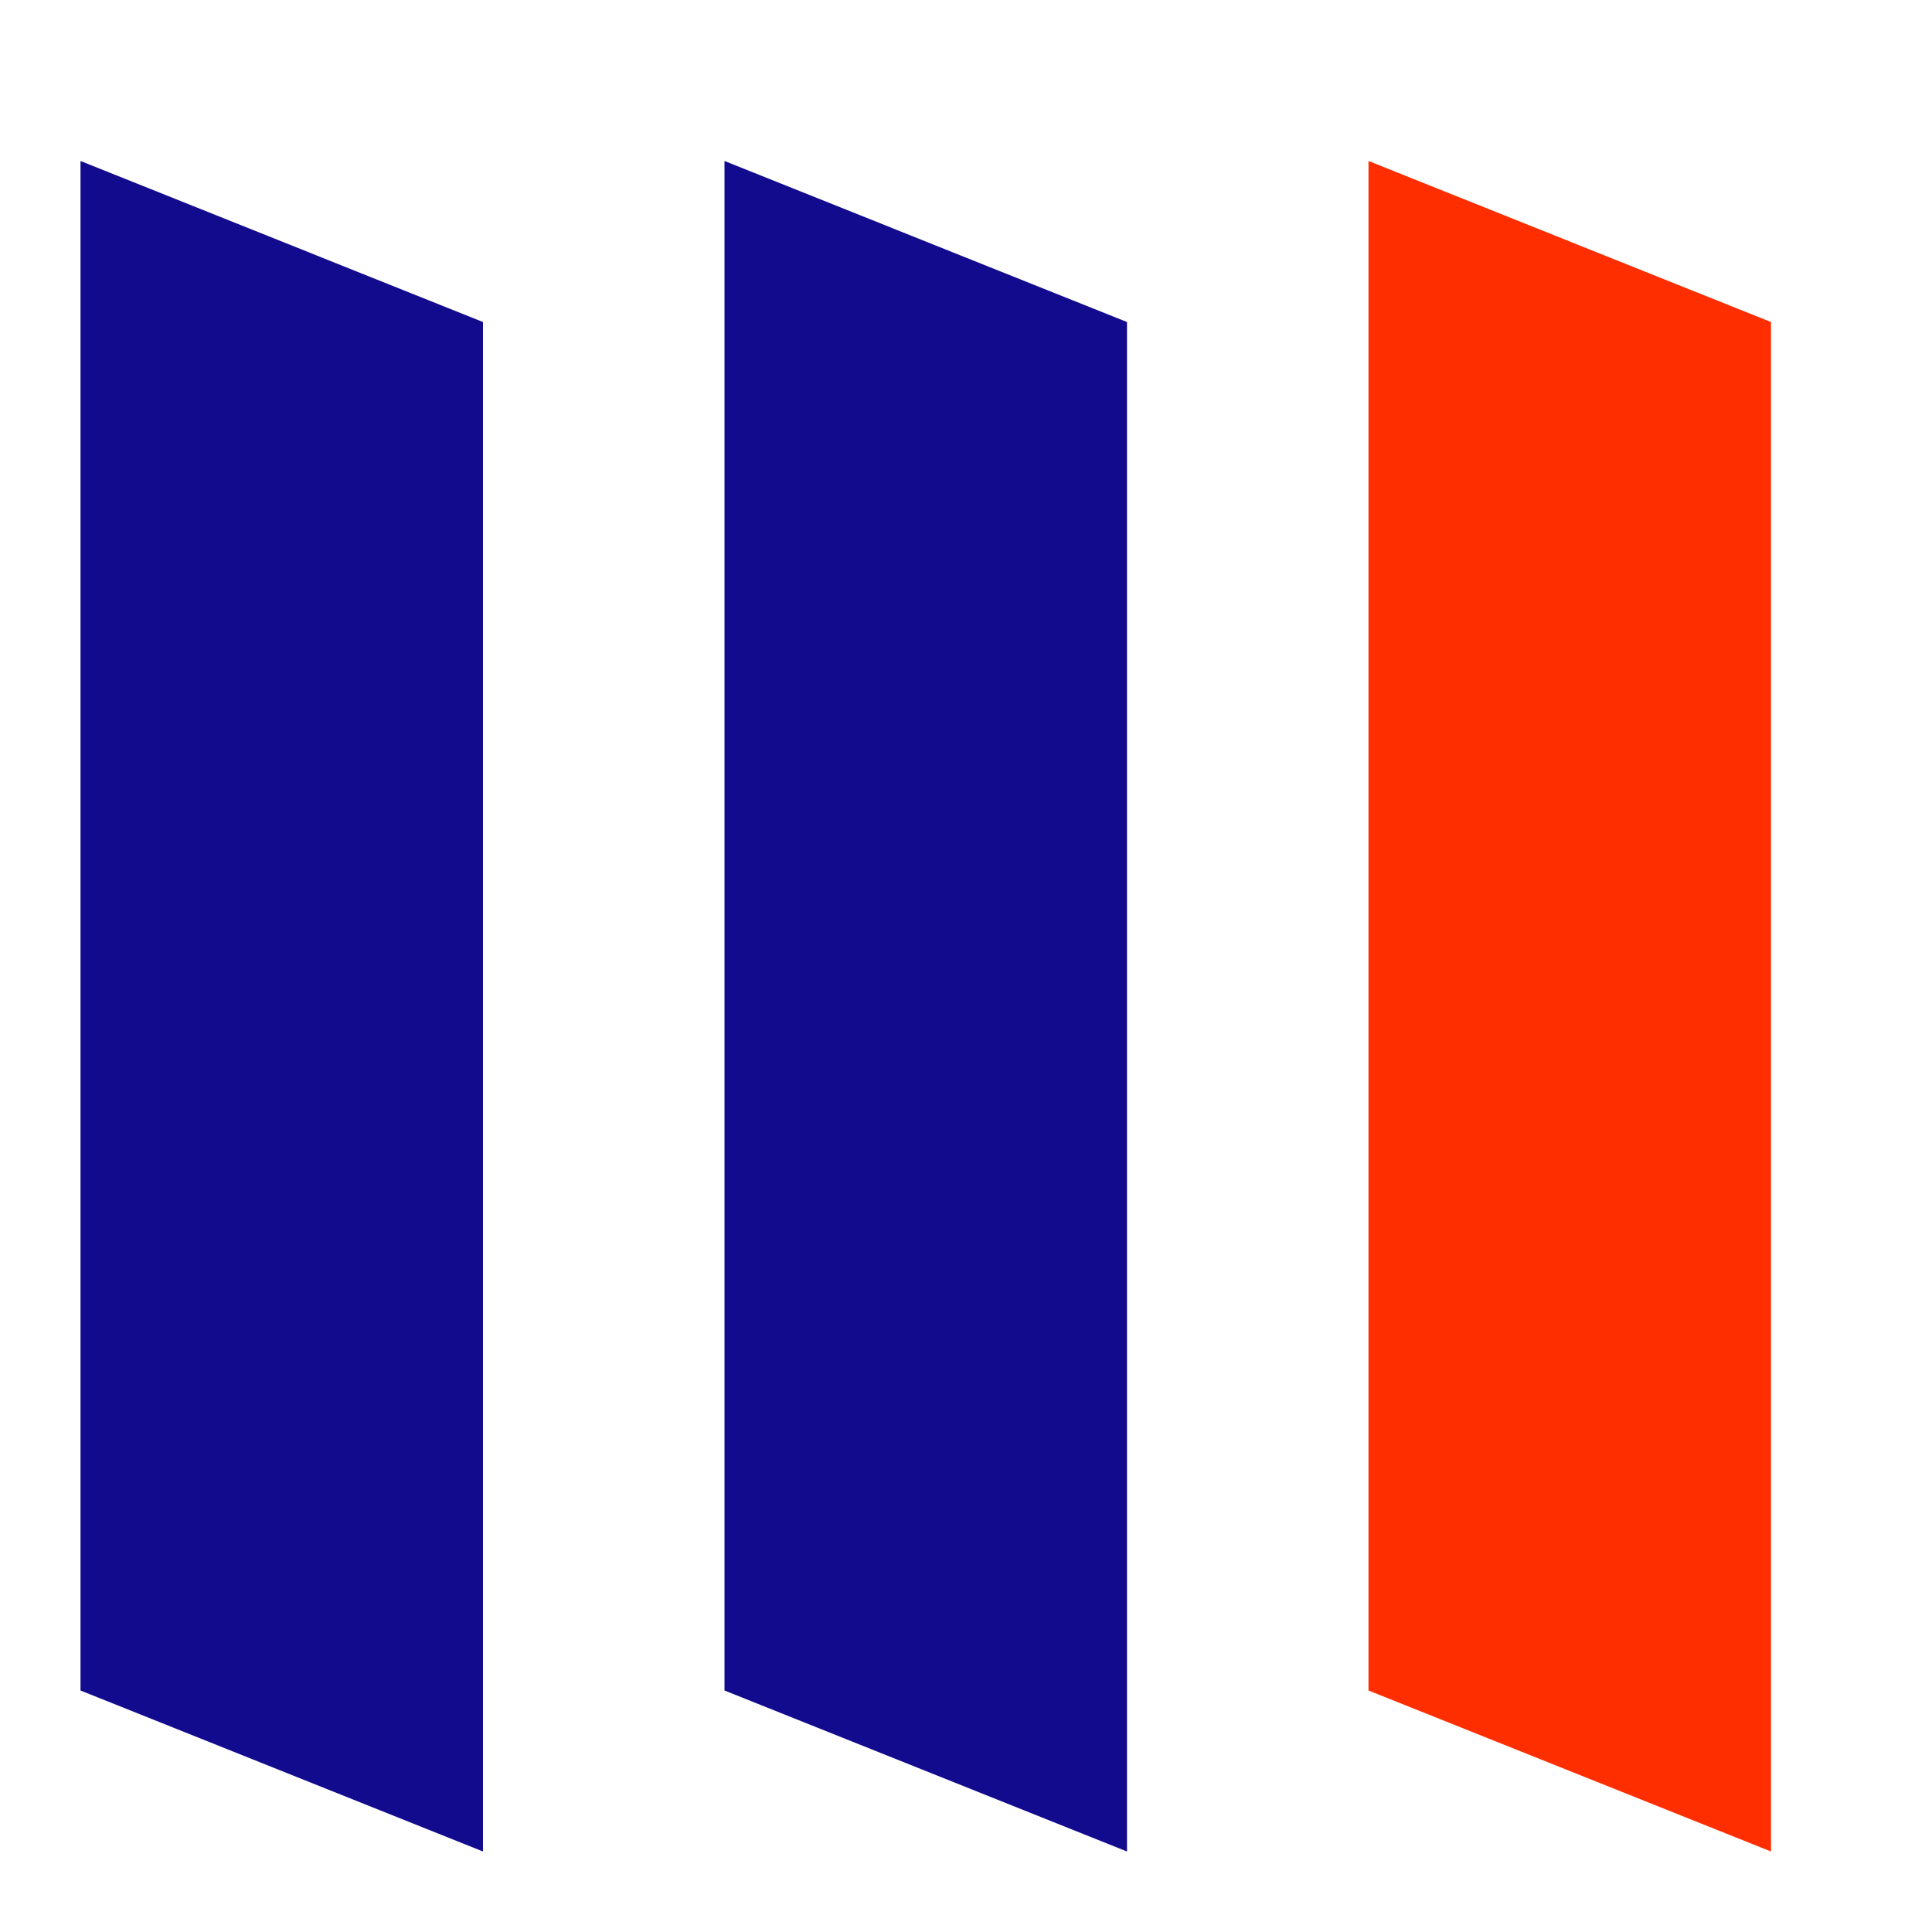 <svg width="24" height="24" viewBox="0 0 24 24" fill="none" xmlns="http://www.w3.org/2000/svg">
<path d="M1 2L6 4V23L1 21V2Z" fill="#120B8D"/>
<path d="M9 2L14 4V23L9 21V2Z" fill="#120B8D"/>
<path d="M17 2L22 4V23L17 21V2Z" fill="#FF2E00"/>
</svg>
